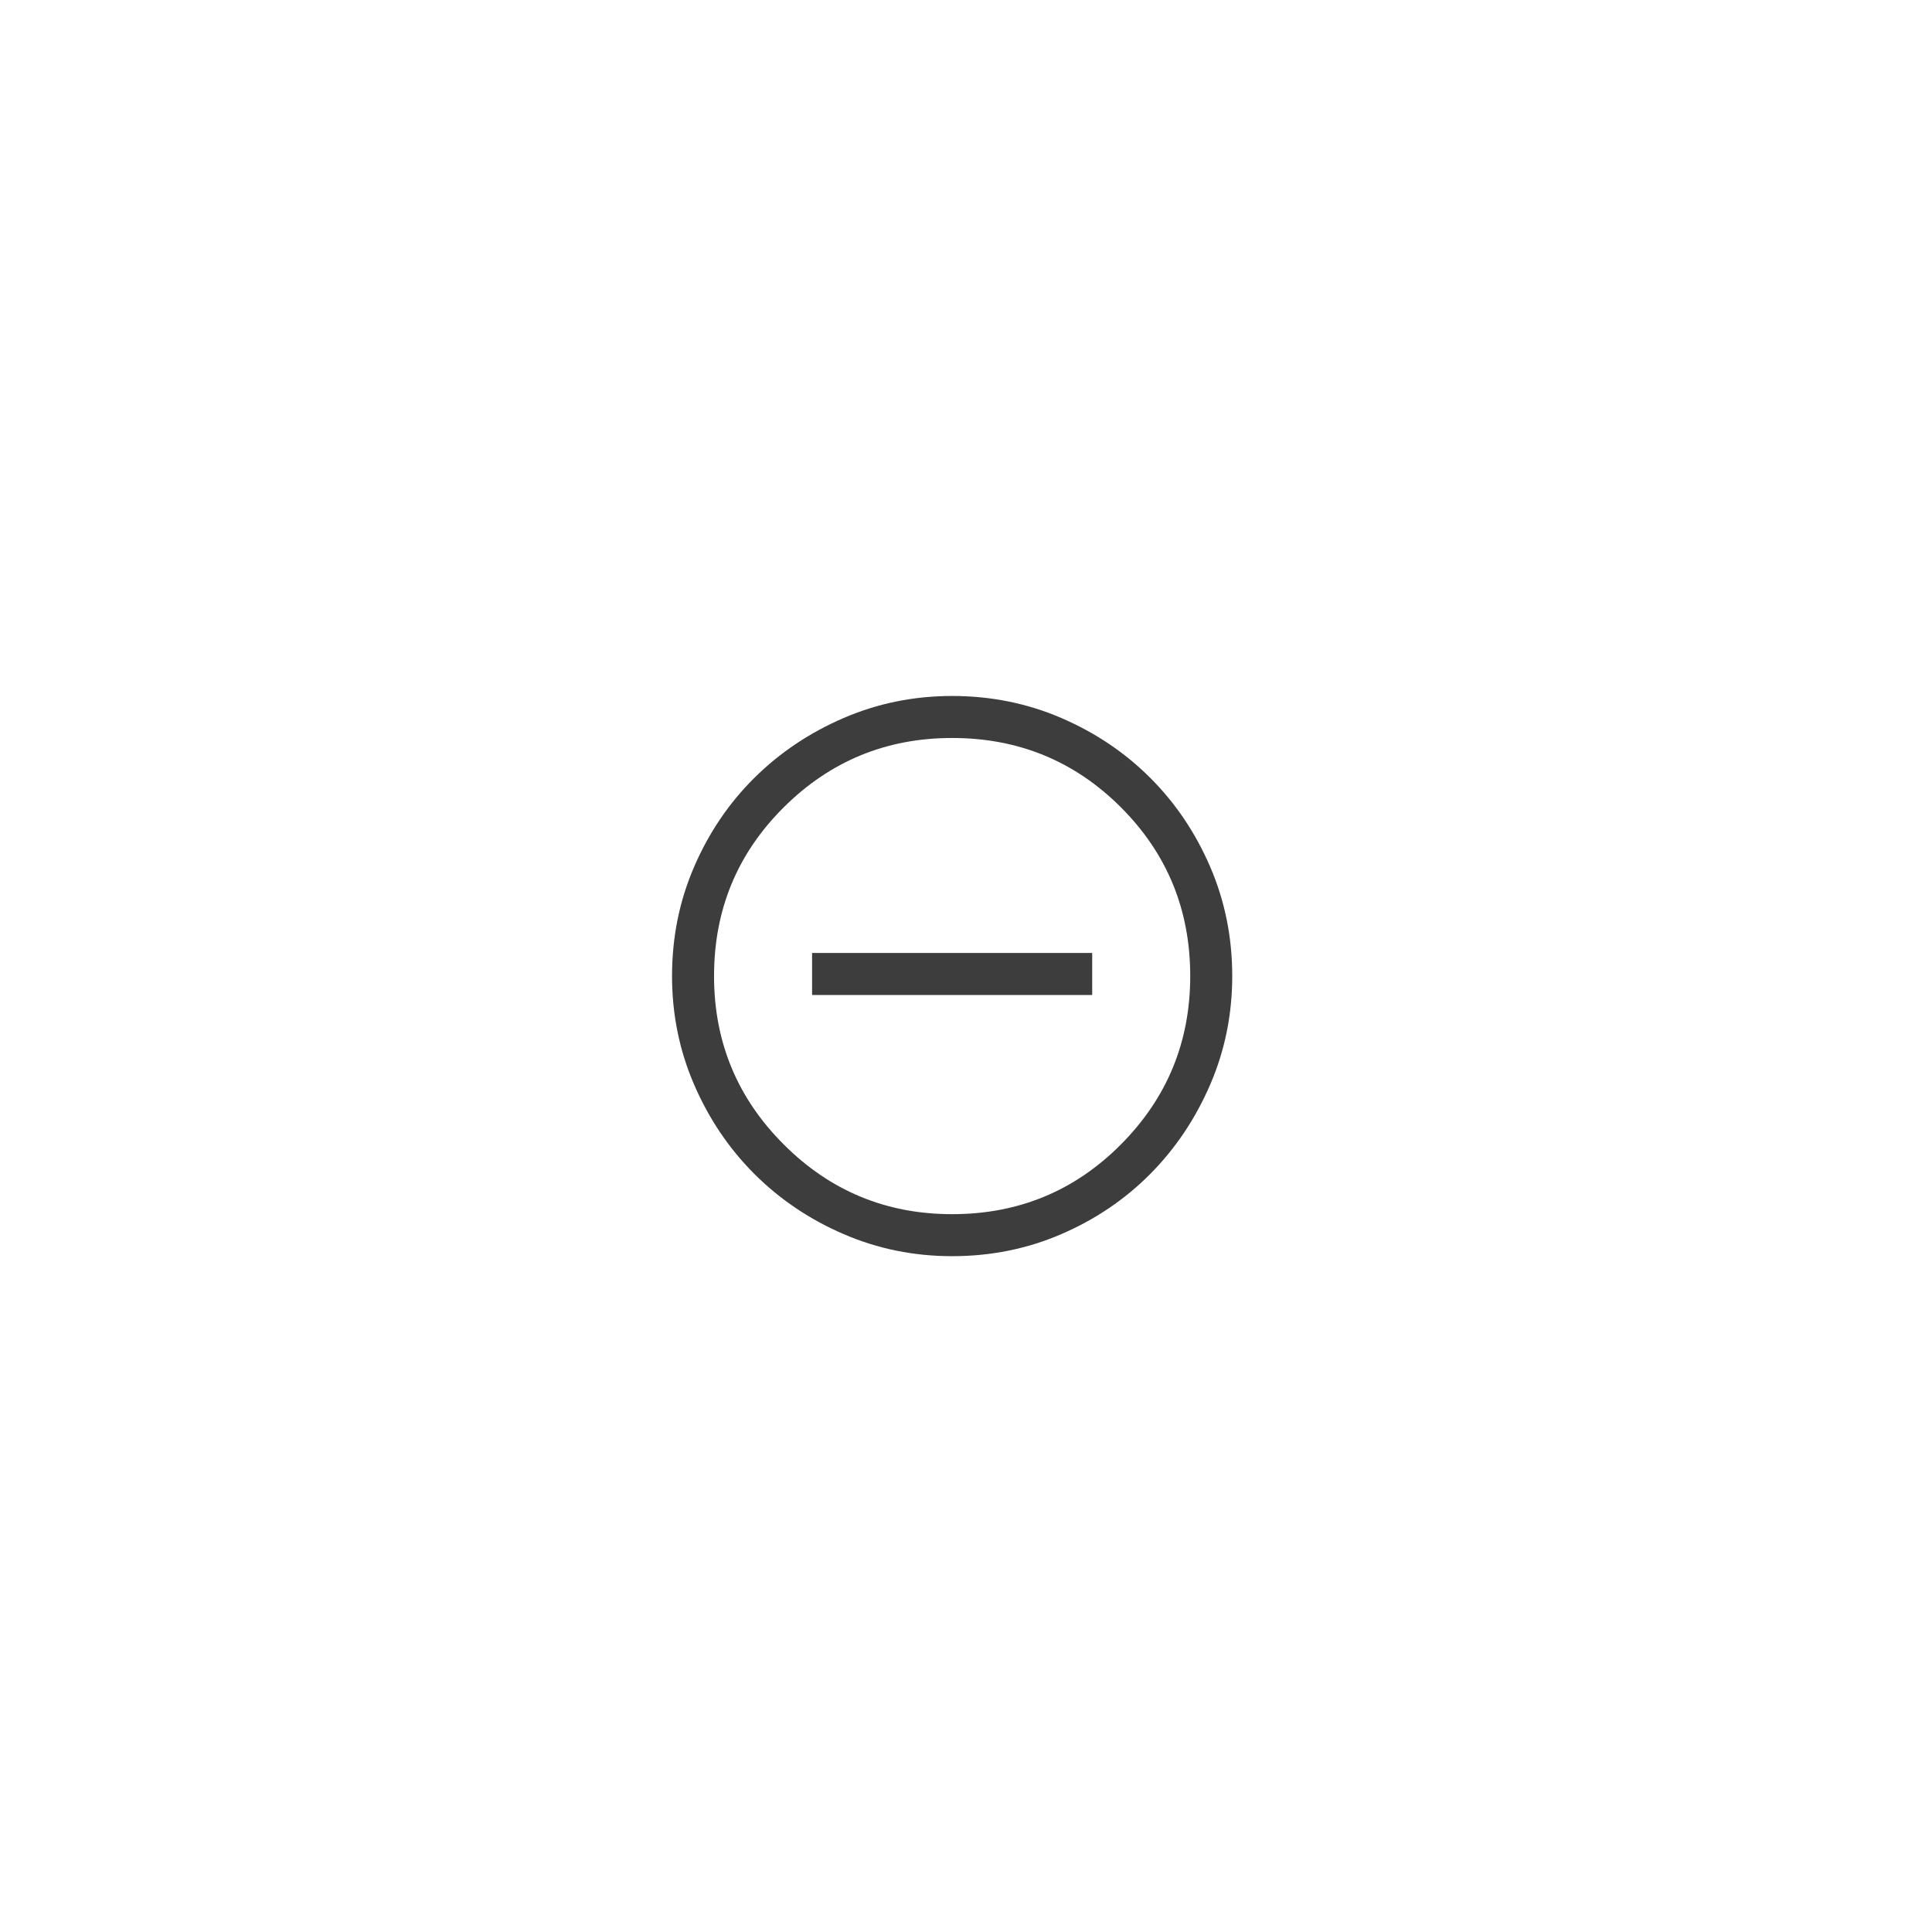 <svg width="51" height="51" viewBox="0 0 51 51" fill="none" xmlns="http://www.w3.org/2000/svg">
<path d="M21.437 26.265H28.831V25.156H21.437V26.265ZM25.134 33.16C24.124 33.16 23.169 32.966 22.269 32.577C21.369 32.189 20.584 31.659 19.912 30.988C19.241 30.316 18.711 29.53 18.323 28.631C17.934 27.731 17.74 26.776 17.74 25.766C17.74 24.743 17.934 23.782 18.323 22.882C18.711 21.983 19.241 21.2 19.912 20.535C20.584 19.869 21.369 19.342 22.269 18.954C23.169 18.566 24.124 18.372 25.134 18.372C26.157 18.372 27.118 18.566 28.018 18.954C28.917 19.342 29.7 19.869 30.365 20.535C31.031 21.2 31.558 21.983 31.946 22.882C32.334 23.782 32.528 24.743 32.528 25.766C32.528 26.776 32.334 27.731 31.946 28.631C31.558 29.53 31.031 30.316 30.365 30.988C29.7 31.659 28.917 32.189 28.018 32.577C27.118 32.966 26.157 33.16 25.134 33.16ZM25.134 32.051C26.884 32.051 28.369 31.438 29.589 30.211C30.809 28.985 31.419 27.503 31.419 25.766C31.419 24.016 30.809 22.531 29.589 21.311C28.369 20.091 26.884 19.481 25.134 19.481C23.396 19.481 21.915 20.091 20.689 21.311C19.462 22.531 18.849 24.016 18.849 25.766C18.849 27.503 19.462 28.985 20.689 30.211C21.915 31.438 23.396 32.051 25.134 32.051Z" fill="#3D3D3D"/>
</svg>
